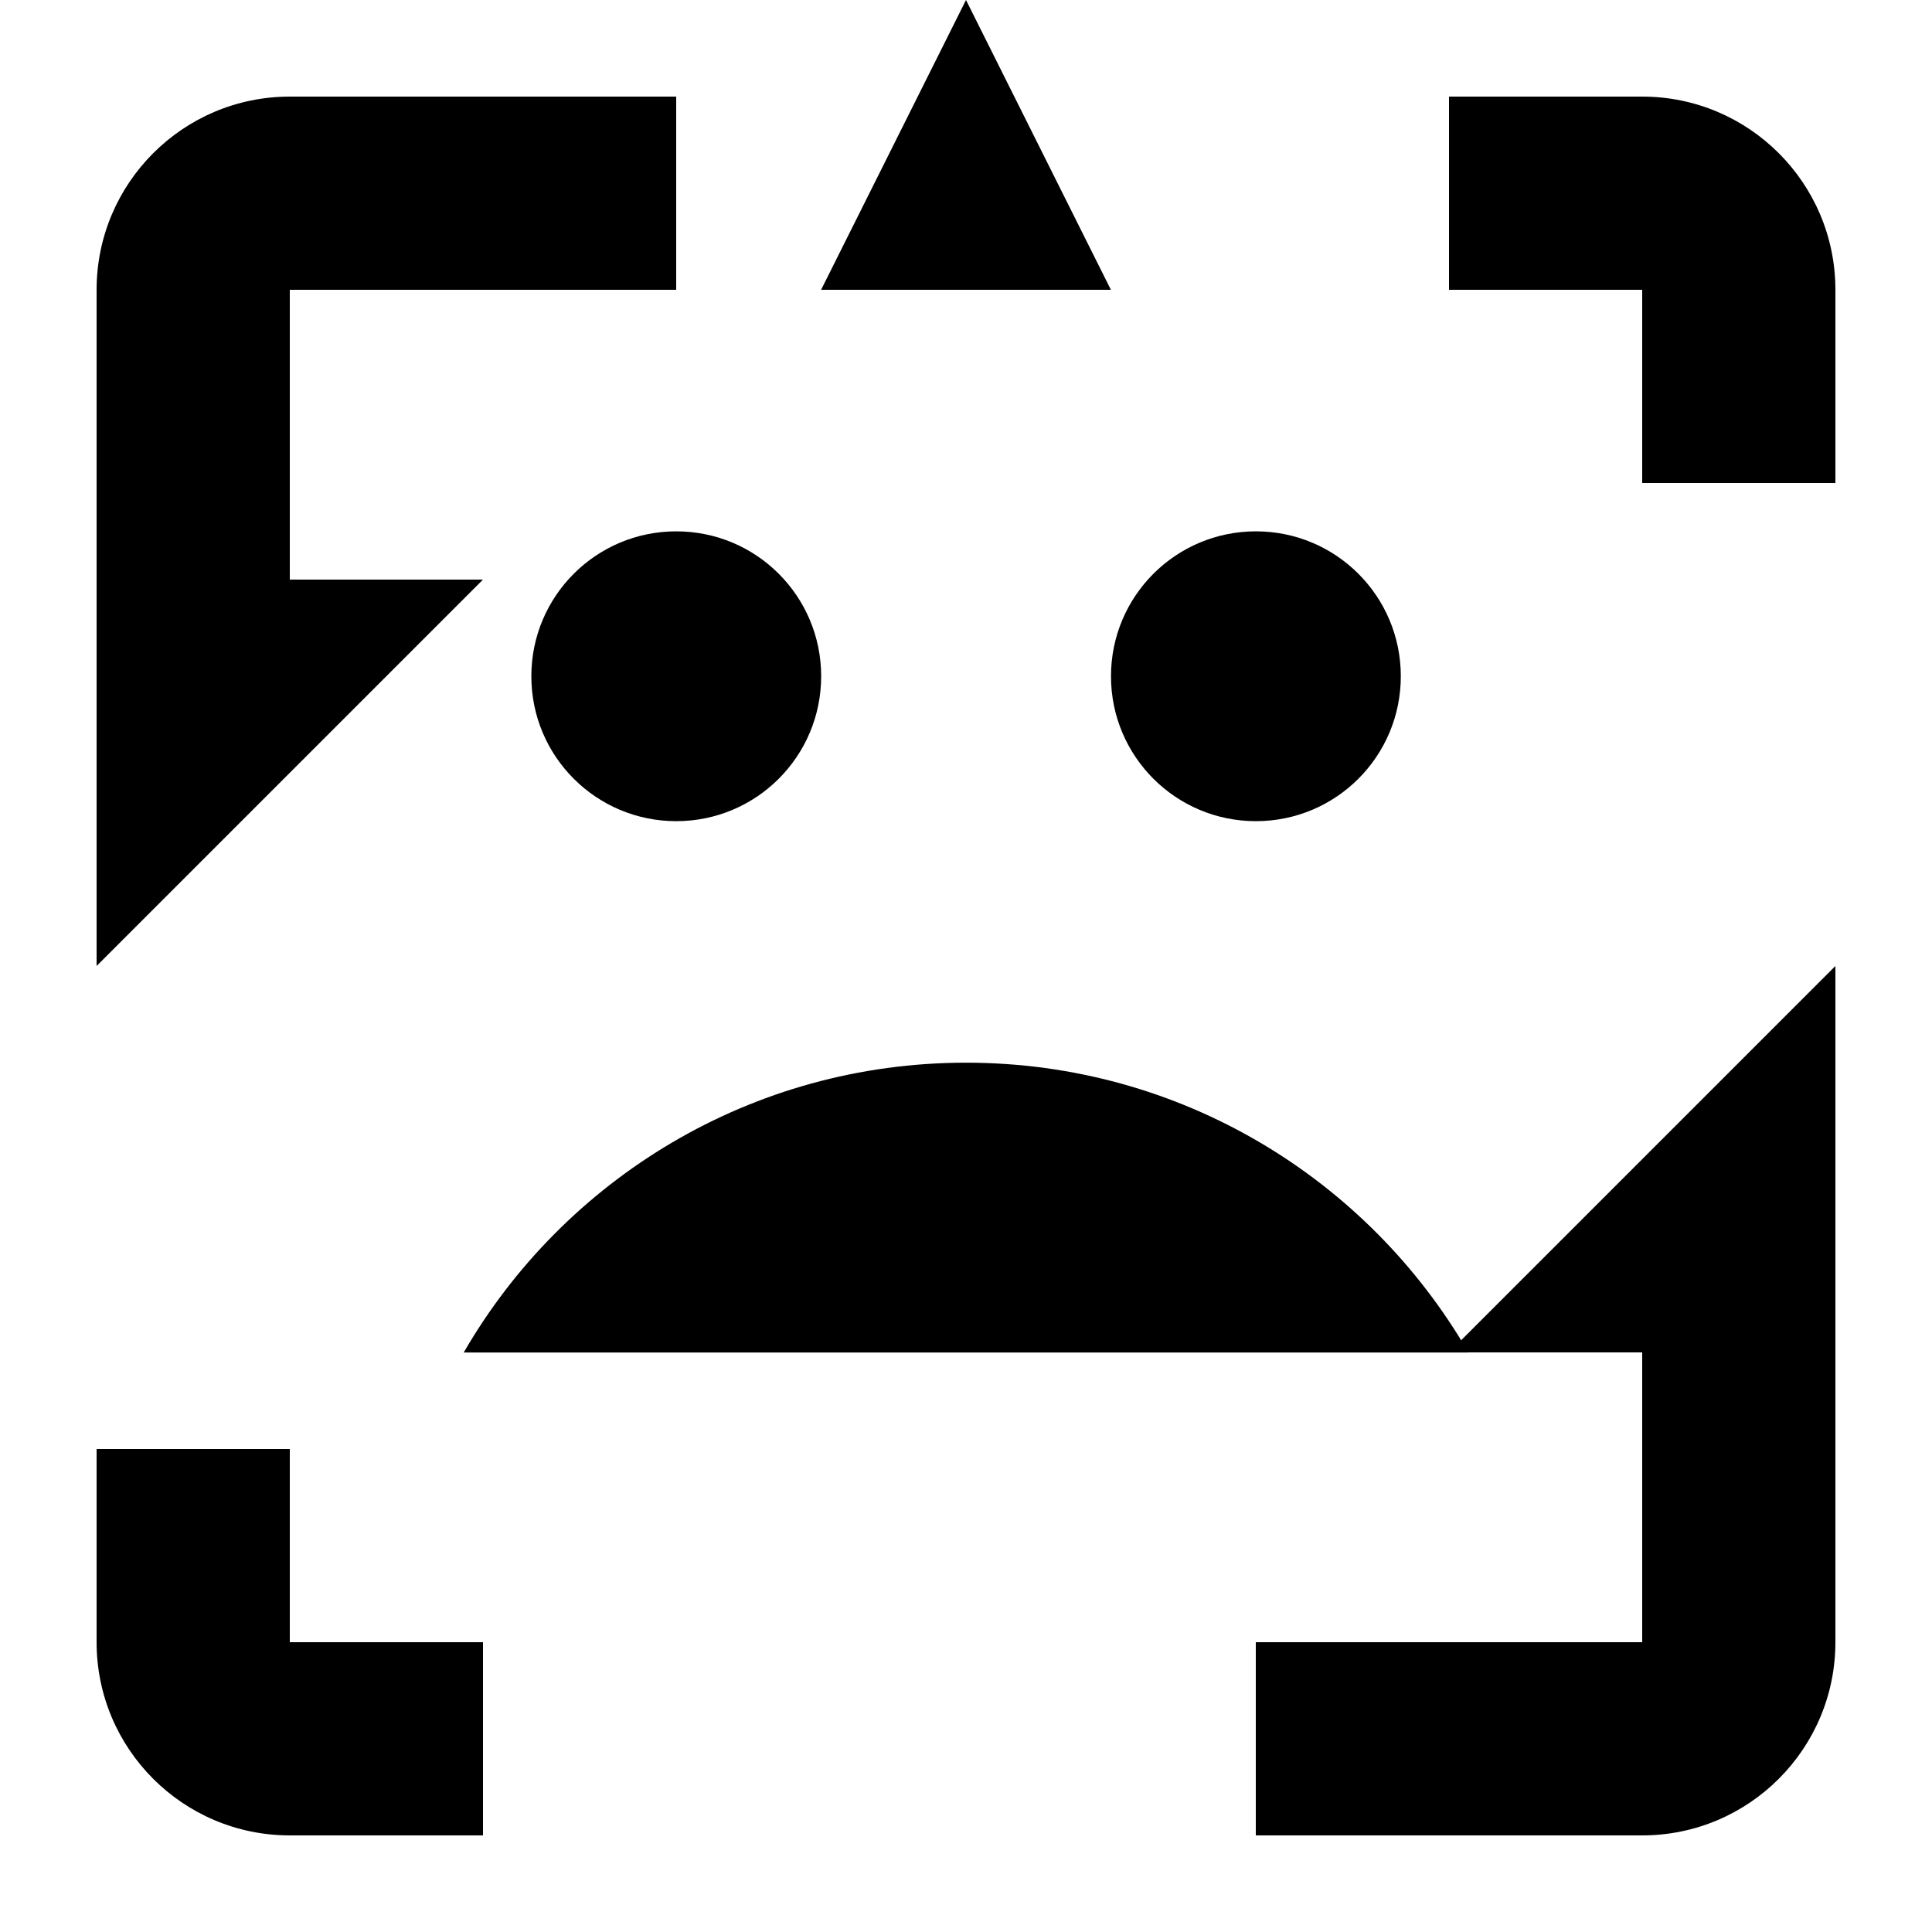 <?xml version="1.0" encoding="UTF-8" standalone="no"?>
<!DOCTYPE svg PUBLIC "-//W3C//DTD SVG 1.1//EN" "http://www.w3.org/Graphics/SVG/1.1/DTD/svg11.dtd">
<svg width="100%" height="100%" viewBox="0 0 400 400" version="1.1" xmlns="http://www.w3.org/2000/svg" xmlns:xlink="http://www.w3.org/1999/xlink" xml:space="preserve" xmlns:serif="http://www.serif.com/" style="fill-rule:evenodd;clip-rule:evenodd;stroke-linejoin:round;stroke-miterlimit:2;">
    <g id="icon">
        <g transform="matrix(-1,0,0,1,400,0)">
            <path d="M340,20C362.083,20 380,37.917 380,60L380,200L300,120L340,120L340,60L260,60L260,20L340,20ZM140,380L60,380C37.917,380 20,362.083 20,340L20,200L100,280L60,280L60,340L140,340L140,380ZM200,0L230,60L170,60L200,0ZM60,100L20,100L20,60C20,37.917 37.917,20 60,20L100,20L100,60L60,60L60,100ZM340,340L340,300L380,300L380,340C380,362.091 362.091,380 340,380L300,380L300,340L340,340Z"/>
        </g>
        <g transform="matrix(4.167,0,0,4.167,0,0)">
            <path d="M62.4,40.8C66.38,40.8 69.6,37.58 69.6,33.6C69.6,29.62 66.38,26.4 62.4,26.4C58.42,26.4 55.2,29.62 55.2,33.6C55.2,37.58 58.42,40.8 62.4,40.8ZM33.6,40.8C37.58,40.8 40.8,37.58 40.8,33.6C40.8,29.62 37.58,26.4 33.6,26.4C29.62,26.4 26.4,29.62 26.4,33.6C26.4,37.58 29.62,40.8 33.6,40.8ZM48,52.8C37.33,52.8 28.02,58.59 23.04,67.2L72.96,67.2C67.98,58.59 58.67,52.8 48,52.8Z" style="fill-rule:nonzero;"/>
        </g>
    </g>
</svg>
